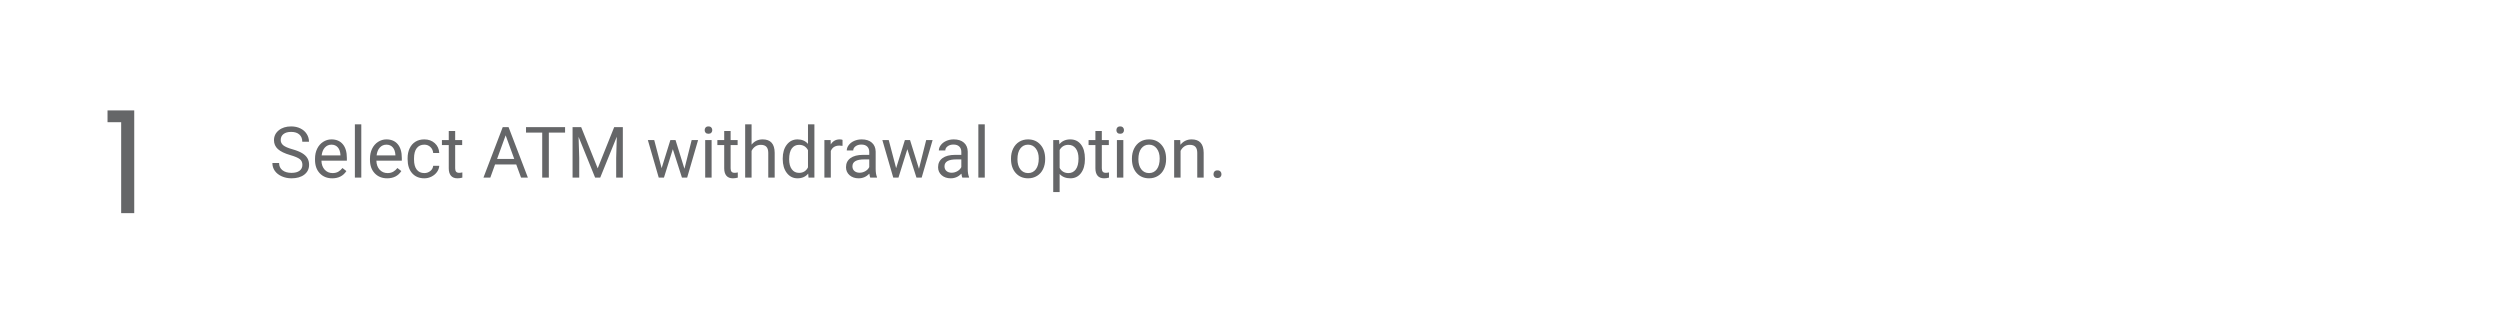 <svg width="563" height="75" viewBox="0 0 563 75" fill="none" xmlns="http://www.w3.org/2000/svg">
<path d="M65.388 34.93C64.101 34.56 63.164 34.107 62.575 33.57C61.992 33.029 61.7 32.362 61.7 31.57C61.7 30.674 62.057 29.935 62.77 29.352C63.489 28.763 64.421 28.469 65.567 28.469C66.349 28.469 67.044 28.62 67.653 28.922C68.268 29.224 68.742 29.641 69.075 30.172C69.414 30.703 69.583 31.284 69.583 31.914H68.075C68.075 31.227 67.856 30.688 67.419 30.297C66.981 29.901 66.364 29.703 65.567 29.703C64.828 29.703 64.25 29.867 63.833 30.195C63.422 30.518 63.216 30.969 63.216 31.547C63.216 32.01 63.411 32.404 63.802 32.727C64.198 33.044 64.867 33.336 65.81 33.602C66.757 33.867 67.497 34.161 68.028 34.484C68.565 34.802 68.961 35.175 69.216 35.602C69.476 36.029 69.606 36.531 69.606 37.109C69.606 38.031 69.247 38.771 68.528 39.328C67.81 39.88 66.849 40.156 65.645 40.156C64.864 40.156 64.135 40.008 63.458 39.711C62.781 39.409 62.258 38.997 61.888 38.477C61.523 37.956 61.341 37.365 61.341 36.703H62.849C62.849 37.391 63.101 37.935 63.606 38.336C64.117 38.732 64.796 38.93 65.645 38.93C66.437 38.93 67.044 38.768 67.466 38.445C67.888 38.122 68.099 37.682 68.099 37.125C68.099 36.568 67.903 36.138 67.513 35.836C67.122 35.529 66.414 35.227 65.388 34.93ZM74.817 40.156C73.671 40.156 72.739 39.781 72.02 39.031C71.302 38.276 70.942 37.268 70.942 36.008V35.742C70.942 34.904 71.101 34.156 71.419 33.5C71.742 32.839 72.19 32.323 72.763 31.953C73.341 31.578 73.966 31.391 74.638 31.391C75.737 31.391 76.591 31.753 77.2 32.477C77.81 33.2 78.114 34.237 78.114 35.586V36.188H72.388C72.409 37.021 72.651 37.695 73.114 38.211C73.583 38.721 74.177 38.977 74.895 38.977C75.406 38.977 75.838 38.872 76.192 38.664C76.546 38.456 76.856 38.18 77.122 37.836L78.005 38.523C77.296 39.612 76.234 40.156 74.817 40.156ZM74.638 32.578C74.054 32.578 73.565 32.792 73.169 33.219C72.773 33.641 72.528 34.234 72.435 35H76.669V34.891C76.627 34.156 76.429 33.589 76.075 33.188C75.721 32.781 75.242 32.578 74.638 32.578ZM81.364 40H79.919V28H81.364V40ZM87.192 40.156C86.046 40.156 85.114 39.781 84.395 39.031C83.677 38.276 83.317 37.268 83.317 36.008V35.742C83.317 34.904 83.476 34.156 83.794 33.5C84.117 32.839 84.565 32.323 85.138 31.953C85.716 31.578 86.341 31.391 87.013 31.391C88.112 31.391 88.966 31.753 89.575 32.477C90.185 33.2 90.489 34.237 90.489 35.586V36.188H84.763C84.784 37.021 85.026 37.695 85.489 38.211C85.958 38.721 86.552 38.977 87.27 38.977C87.781 38.977 88.213 38.872 88.567 38.664C88.921 38.456 89.231 38.18 89.497 37.836L90.38 38.523C89.671 39.612 88.609 40.156 87.192 40.156ZM87.013 32.578C86.429 32.578 85.94 32.792 85.544 33.219C85.148 33.641 84.903 34.234 84.81 35H89.044V34.891C89.002 34.156 88.804 33.589 88.45 33.188C88.096 32.781 87.617 32.578 87.013 32.578ZM95.56 38.977C96.075 38.977 96.526 38.82 96.911 38.508C97.296 38.195 97.51 37.805 97.552 37.336H98.919C98.893 37.82 98.726 38.281 98.419 38.719C98.112 39.156 97.7 39.505 97.185 39.766C96.674 40.026 96.132 40.156 95.56 40.156C94.409 40.156 93.492 39.773 92.81 39.008C92.132 38.237 91.794 37.185 91.794 35.852V35.609C91.794 34.786 91.945 34.055 92.247 33.414C92.549 32.773 92.981 32.276 93.544 31.922C94.112 31.568 94.781 31.391 95.552 31.391C96.5 31.391 97.286 31.674 97.911 32.242C98.541 32.81 98.877 33.547 98.919 34.453H97.552C97.51 33.906 97.302 33.458 96.927 33.109C96.557 32.755 96.099 32.578 95.552 32.578C94.817 32.578 94.247 32.844 93.841 33.375C93.44 33.901 93.239 34.664 93.239 35.664V35.938C93.239 36.911 93.44 37.661 93.841 38.188C94.242 38.714 94.815 38.977 95.56 38.977ZM102.505 29.5V31.547H104.083V32.664H102.505V37.906C102.505 38.245 102.575 38.5 102.716 38.672C102.856 38.839 103.096 38.922 103.435 38.922C103.601 38.922 103.83 38.891 104.122 38.828V40C103.742 40.104 103.372 40.156 103.013 40.156C102.367 40.156 101.88 39.961 101.552 39.57C101.224 39.18 101.06 38.625 101.06 37.906V32.664H99.52V31.547H101.06V29.5H102.505ZM116.255 37.031H111.489L110.419 40H108.872L113.216 28.625H114.528L118.88 40H117.341L116.255 37.031ZM111.942 35.797H115.81L113.872 30.477L111.942 35.797ZM127.255 29.859H123.599V40H122.106V29.859H118.458V28.625H127.255V29.859ZM130.88 28.625L134.599 37.906L138.317 28.625H140.263V40H138.763V35.57L138.903 30.789L135.169 40H134.021L130.294 30.812L130.442 35.57V40H128.942V28.625H130.88ZM154.138 38.008L155.763 31.547H157.208L154.747 40H153.575L151.521 33.594L149.521 40H148.349L145.896 31.547H147.333L148.997 37.875L150.966 31.547H152.13L154.138 38.008ZM160.255 40H158.81V31.547H160.255V40ZM158.692 29.305C158.692 29.07 158.763 28.872 158.903 28.711C159.049 28.549 159.263 28.469 159.544 28.469C159.825 28.469 160.039 28.549 160.185 28.711C160.33 28.872 160.403 29.07 160.403 29.305C160.403 29.539 160.33 29.734 160.185 29.891C160.039 30.047 159.825 30.125 159.544 30.125C159.263 30.125 159.049 30.047 158.903 29.891C158.763 29.734 158.692 29.539 158.692 29.305ZM164.536 29.5V31.547H166.114V32.664H164.536V37.906C164.536 38.245 164.606 38.5 164.747 38.672C164.888 38.839 165.127 38.922 165.466 38.922C165.632 38.922 165.862 38.891 166.153 38.828V40C165.773 40.104 165.403 40.156 165.044 40.156C164.398 40.156 163.911 39.961 163.583 39.57C163.255 39.18 163.091 38.625 163.091 37.906V32.664H161.552V31.547H163.091V29.5H164.536ZM169.255 32.57C169.896 31.784 170.729 31.391 171.755 31.391C173.541 31.391 174.442 32.398 174.458 34.414V40H173.013V34.406C173.007 33.797 172.867 33.346 172.591 33.055C172.32 32.763 171.896 32.617 171.317 32.617C170.849 32.617 170.437 32.742 170.083 32.992C169.729 33.242 169.453 33.57 169.255 33.977V40H167.81V28H169.255V32.57ZM176.271 35.703C176.271 34.406 176.578 33.365 177.192 32.578C177.807 31.787 178.612 31.391 179.606 31.391C180.596 31.391 181.38 31.729 181.958 32.406V28H183.403V40H182.075L182.005 39.094C181.427 39.802 180.622 40.156 179.591 40.156C178.612 40.156 177.812 39.755 177.192 38.953C176.578 38.151 176.271 37.104 176.271 35.812V35.703ZM177.716 35.867C177.716 36.825 177.914 37.575 178.31 38.117C178.705 38.659 179.252 38.93 179.95 38.93C180.867 38.93 181.536 38.518 181.958 37.695V33.812C181.526 33.016 180.862 32.617 179.966 32.617C179.257 32.617 178.705 32.891 178.31 33.438C177.914 33.984 177.716 34.794 177.716 35.867ZM189.739 32.844C189.521 32.807 189.284 32.789 189.028 32.789C188.08 32.789 187.437 33.193 187.099 34V40H185.653V31.547H187.06L187.083 32.523C187.557 31.768 188.229 31.391 189.099 31.391C189.38 31.391 189.593 31.427 189.739 31.5V32.844ZM195.981 40C195.898 39.833 195.83 39.536 195.778 39.109C195.106 39.807 194.304 40.156 193.372 40.156C192.539 40.156 191.854 39.922 191.317 39.453C190.786 38.979 190.521 38.38 190.521 37.656C190.521 36.776 190.854 36.094 191.521 35.609C192.192 35.12 193.135 34.875 194.349 34.875H195.755V34.211C195.755 33.706 195.604 33.305 195.302 33.008C195 32.706 194.554 32.555 193.966 32.555C193.45 32.555 193.018 32.685 192.669 32.945C192.32 33.206 192.146 33.521 192.146 33.891H190.692C190.692 33.469 190.841 33.062 191.138 32.672C191.44 32.276 191.846 31.963 192.356 31.734C192.872 31.505 193.437 31.391 194.052 31.391C195.026 31.391 195.789 31.635 196.341 32.125C196.893 32.609 197.179 33.279 197.2 34.133V38.023C197.2 38.8 197.299 39.417 197.497 39.875V40H195.981ZM193.583 38.898C194.036 38.898 194.466 38.781 194.872 38.547C195.278 38.312 195.573 38.008 195.755 37.633V35.898H194.622C192.851 35.898 191.966 36.417 191.966 37.453C191.966 37.906 192.117 38.26 192.419 38.516C192.721 38.771 193.109 38.898 193.583 38.898ZM206.95 38.008L208.575 31.547H210.021L207.56 40H206.388L204.333 33.594L202.333 40H201.161L198.708 31.547H200.146L201.81 37.875L203.778 31.547H204.942L206.95 38.008ZM216.716 40C216.632 39.833 216.565 39.536 216.513 39.109C215.841 39.807 215.039 40.156 214.106 40.156C213.273 40.156 212.588 39.922 212.052 39.453C211.521 38.979 211.255 38.38 211.255 37.656C211.255 36.776 211.588 36.094 212.255 35.609C212.927 35.12 213.869 34.875 215.083 34.875H216.489V34.211C216.489 33.706 216.338 33.305 216.036 33.008C215.734 32.706 215.289 32.555 214.7 32.555C214.185 32.555 213.752 32.685 213.403 32.945C213.054 33.206 212.88 33.521 212.88 33.891H211.427C211.427 33.469 211.575 33.062 211.872 32.672C212.174 32.276 212.58 31.963 213.091 31.734C213.606 31.505 214.172 31.391 214.786 31.391C215.76 31.391 216.523 31.635 217.075 32.125C217.627 32.609 217.914 33.279 217.935 34.133V38.023C217.935 38.8 218.034 39.417 218.231 39.875V40H216.716ZM214.317 38.898C214.771 38.898 215.2 38.781 215.606 38.547C216.013 38.312 216.307 38.008 216.489 37.633V35.898H215.356C213.586 35.898 212.7 36.417 212.7 37.453C212.7 37.906 212.851 38.26 213.153 38.516C213.455 38.771 213.843 38.898 214.317 38.898ZM221.771 40H220.325V28H221.771V40ZM227.677 35.695C227.677 34.867 227.838 34.122 228.161 33.461C228.489 32.8 228.942 32.289 229.521 31.93C230.104 31.57 230.768 31.391 231.513 31.391C232.664 31.391 233.593 31.789 234.302 32.586C235.015 33.383 235.372 34.443 235.372 35.766V35.867C235.372 36.69 235.213 37.43 234.896 38.086C234.583 38.737 234.132 39.245 233.544 39.609C232.961 39.974 232.289 40.156 231.528 40.156C230.382 40.156 229.453 39.758 228.739 38.961C228.031 38.164 227.677 37.109 227.677 35.797V35.695ZM229.13 35.867C229.13 36.805 229.346 37.557 229.778 38.125C230.216 38.693 230.799 38.977 231.528 38.977C232.263 38.977 232.846 38.69 233.278 38.117C233.711 37.539 233.927 36.732 233.927 35.695C233.927 34.768 233.705 34.018 233.263 33.445C232.825 32.867 232.242 32.578 231.513 32.578C230.799 32.578 230.224 32.862 229.786 33.43C229.349 33.997 229.13 34.81 229.13 35.867ZM244.325 35.867C244.325 37.154 244.031 38.19 243.442 38.977C242.854 39.763 242.057 40.156 241.052 40.156C240.026 40.156 239.218 39.831 238.63 39.18V43.25H237.185V31.547H238.505L238.575 32.484C239.164 31.755 239.981 31.391 241.028 31.391C242.044 31.391 242.846 31.773 243.435 32.539C244.028 33.305 244.325 34.37 244.325 35.734V35.867ZM242.88 35.703C242.88 34.75 242.677 33.997 242.271 33.445C241.864 32.893 241.307 32.617 240.599 32.617C239.724 32.617 239.067 33.005 238.63 33.781V37.82C239.062 38.591 239.724 38.977 240.614 38.977C241.307 38.977 241.856 38.703 242.263 38.156C242.674 37.604 242.88 36.786 242.88 35.703ZM248.13 29.5V31.547H249.708V32.664H248.13V37.906C248.13 38.245 248.2 38.5 248.341 38.672C248.481 38.839 248.721 38.922 249.06 38.922C249.226 38.922 249.455 38.891 249.747 38.828V40C249.367 40.104 248.997 40.156 248.638 40.156C247.992 40.156 247.505 39.961 247.177 39.57C246.849 39.18 246.685 38.625 246.685 37.906V32.664H245.146V31.547H246.685V29.5H248.13ZM252.974 40H251.528V31.547H252.974V40ZM251.411 29.305C251.411 29.07 251.481 28.872 251.622 28.711C251.768 28.549 251.981 28.469 252.263 28.469C252.544 28.469 252.757 28.549 252.903 28.711C253.049 28.872 253.122 29.07 253.122 29.305C253.122 29.539 253.049 29.734 252.903 29.891C252.757 30.047 252.544 30.125 252.263 30.125C251.981 30.125 251.768 30.047 251.622 29.891C251.481 29.734 251.411 29.539 251.411 29.305ZM254.911 35.695C254.911 34.867 255.073 34.122 255.396 33.461C255.724 32.8 256.177 32.289 256.755 31.93C257.338 31.57 258.002 31.391 258.747 31.391C259.898 31.391 260.828 31.789 261.536 32.586C262.25 33.383 262.606 34.443 262.606 35.766V35.867C262.606 36.69 262.448 37.43 262.13 38.086C261.817 38.737 261.367 39.245 260.778 39.609C260.195 39.974 259.523 40.156 258.763 40.156C257.617 40.156 256.687 39.758 255.974 38.961C255.265 38.164 254.911 37.109 254.911 35.797V35.695ZM256.364 35.867C256.364 36.805 256.58 37.557 257.013 38.125C257.45 38.693 258.034 38.977 258.763 38.977C259.497 38.977 260.08 38.69 260.513 38.117C260.945 37.539 261.161 36.732 261.161 35.695C261.161 34.768 260.94 34.018 260.497 33.445C260.06 32.867 259.476 32.578 258.747 32.578C258.034 32.578 257.458 32.862 257.021 33.43C256.583 33.997 256.364 34.81 256.364 35.867ZM265.786 31.547L265.833 32.609C266.479 31.797 267.323 31.391 268.364 31.391C270.151 31.391 271.052 32.398 271.067 34.414V40H269.622V34.406C269.617 33.797 269.476 33.346 269.2 33.055C268.929 32.763 268.505 32.617 267.927 32.617C267.458 32.617 267.047 32.742 266.692 32.992C266.338 33.242 266.062 33.57 265.864 33.977V40H264.419V31.547H265.786ZM273.278 39.242C273.278 38.992 273.351 38.784 273.497 38.617C273.648 38.45 273.872 38.367 274.169 38.367C274.466 38.367 274.69 38.45 274.841 38.617C274.997 38.784 275.075 38.992 275.075 39.242C275.075 39.482 274.997 39.682 274.841 39.844C274.69 40.005 274.466 40.086 274.169 40.086C273.872 40.086 273.648 40.005 273.497 39.844C273.351 39.682 273.278 39.482 273.278 39.242Z" fill="#656668"/>
<path d="M27.287 48H30.23V24.864H24.215V27.52H27.287V48Z" fill="#656668"/>
</svg>
